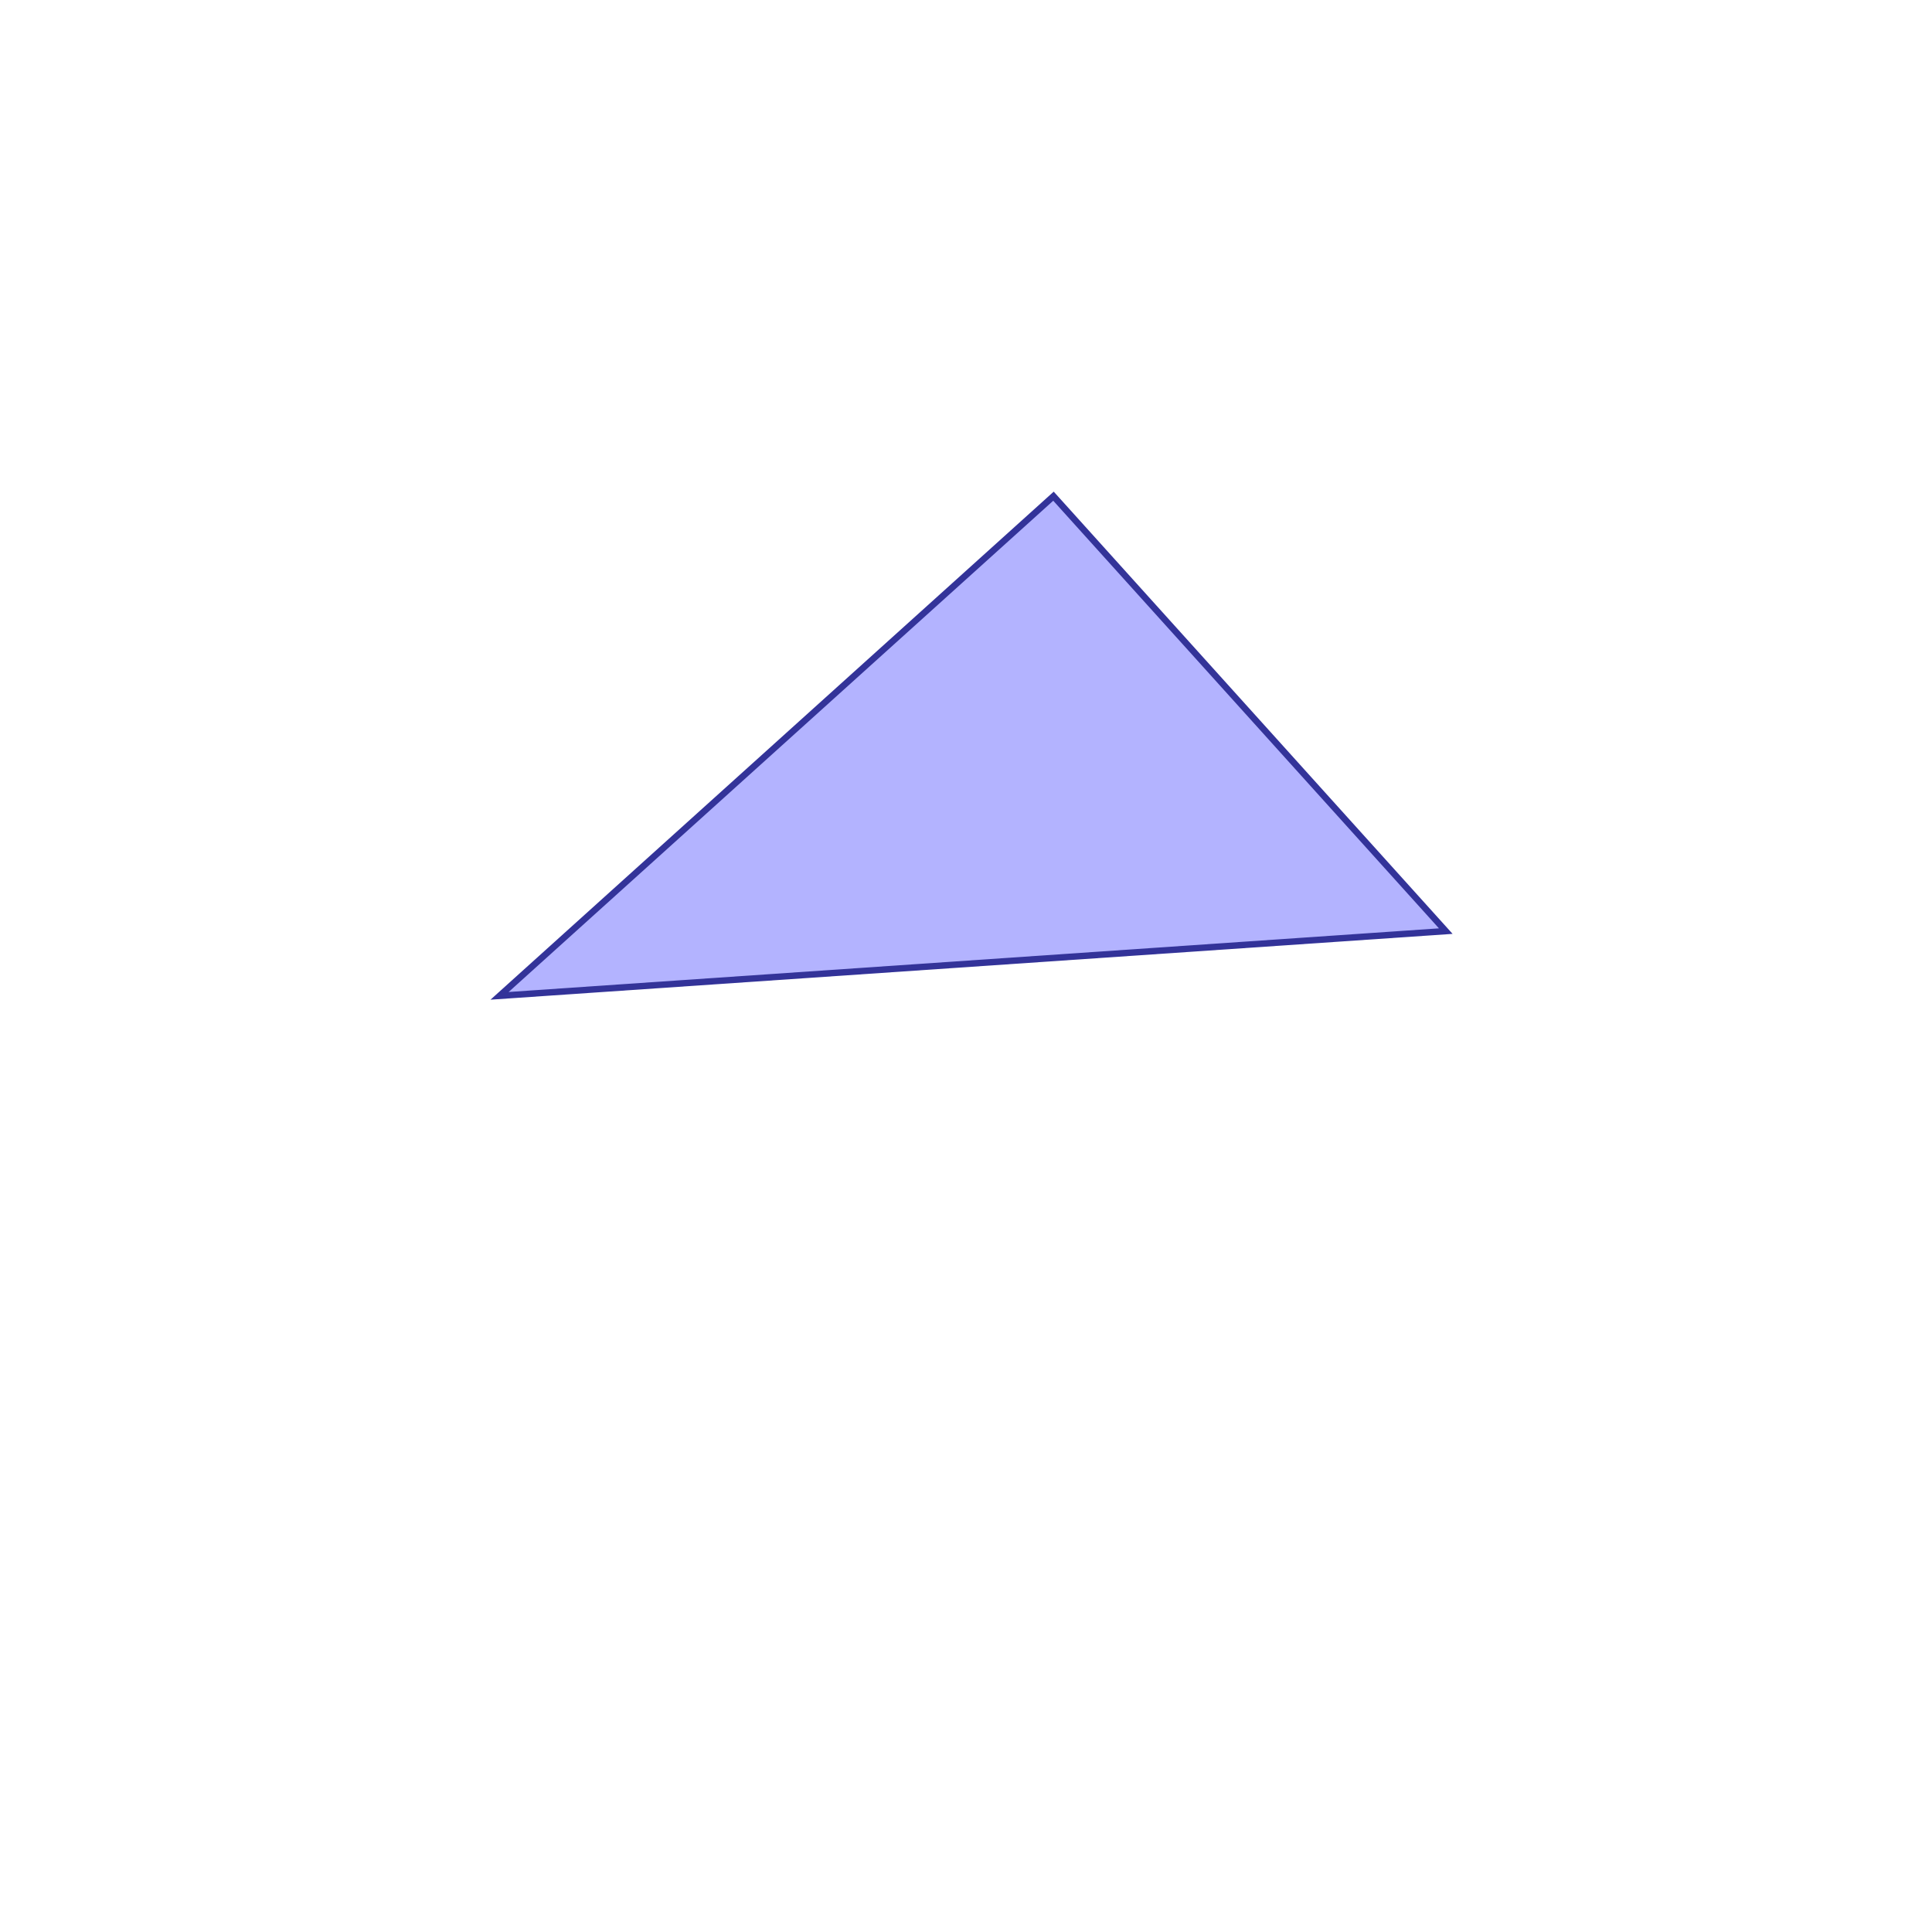 <?xml version="1.0" standalone="no"?>
<!DOCTYPE svg PUBLIC "-//W3C//DTD SVG 1.1//EN"
"http://www.w3.org/Graphics/SVG/1.1/DTD/svg11.dtd">
<svg viewBox="0 0 300 300" version="1.1"
xmlns="http://www.w3.org/2000/svg"
xmlns:xlink="http://www.w3.org/1999/xlink">
<g fill-rule="evenodd"><path d="M 77.571,154.633 L 163.584,77.047 L 224.499,144.582 L 77.571,154.633 z " style="fill-opacity:0.3;fill:rgb(0,0,255);stroke:rgb(51,51,153);stroke-width:1"/></g>
</svg>
